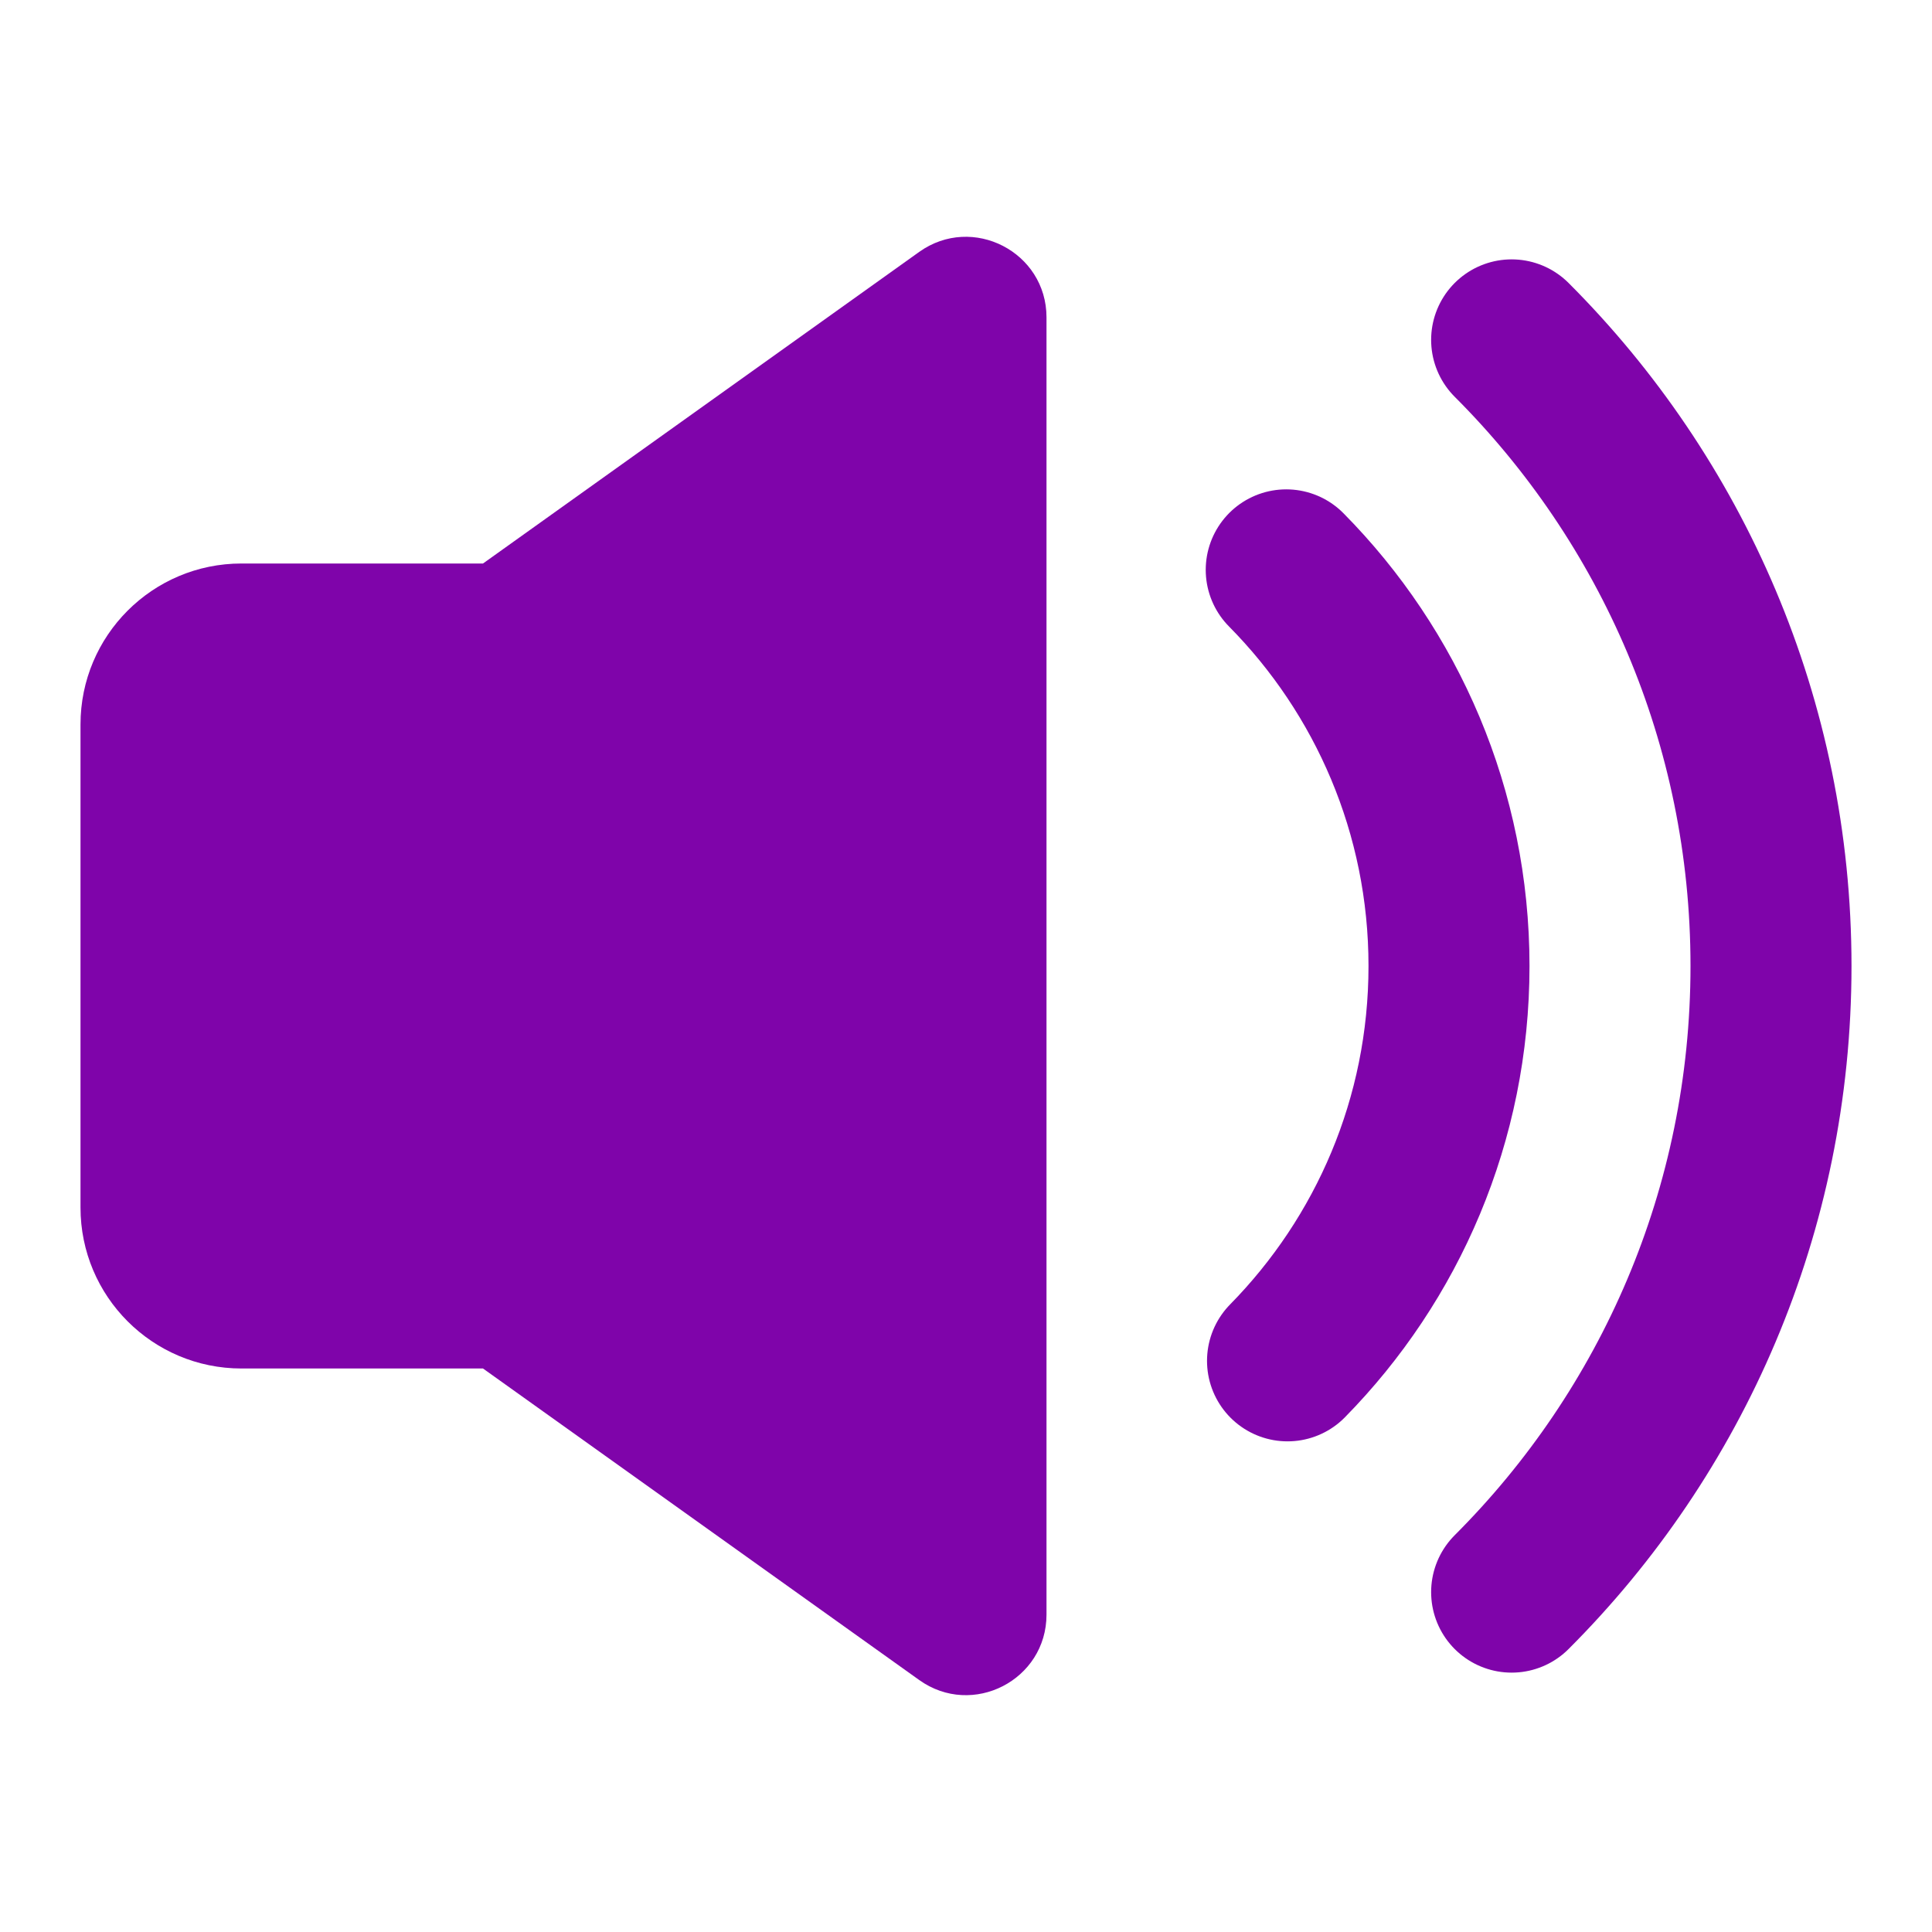 <svg width="24" height="24" viewBox="0 0 24 24" fill="none" xmlns="http://www.w3.org/2000/svg">
<path d="M11.419 3.129C12.081 2.657 13 3.13 13 3.943V20.057C13 20.87 12.081 21.343 11.419 20.87L6 17H3C1.895 17 1 16.105 1 15V9C1 7.895 1.895 7 3 7H6L11.419 3.129Z" fill="#7F04AA"/>
<path d="M15.994 16.905C17.235 15.642 18 13.911 18 12C18 10.082 17.228 8.343 15.978 7.079" stroke="#7F04AA" stroke-width="2" stroke-linecap="round" stroke-linejoin="round"/>
<path d="M18.778 4.222C20.769 6.212 22 8.962 22 12C22 15.037 20.769 17.788 18.778 19.778" stroke="#7F04AA" stroke-width="2" stroke-linecap="round" stroke-linejoin="round"/>
</svg>
